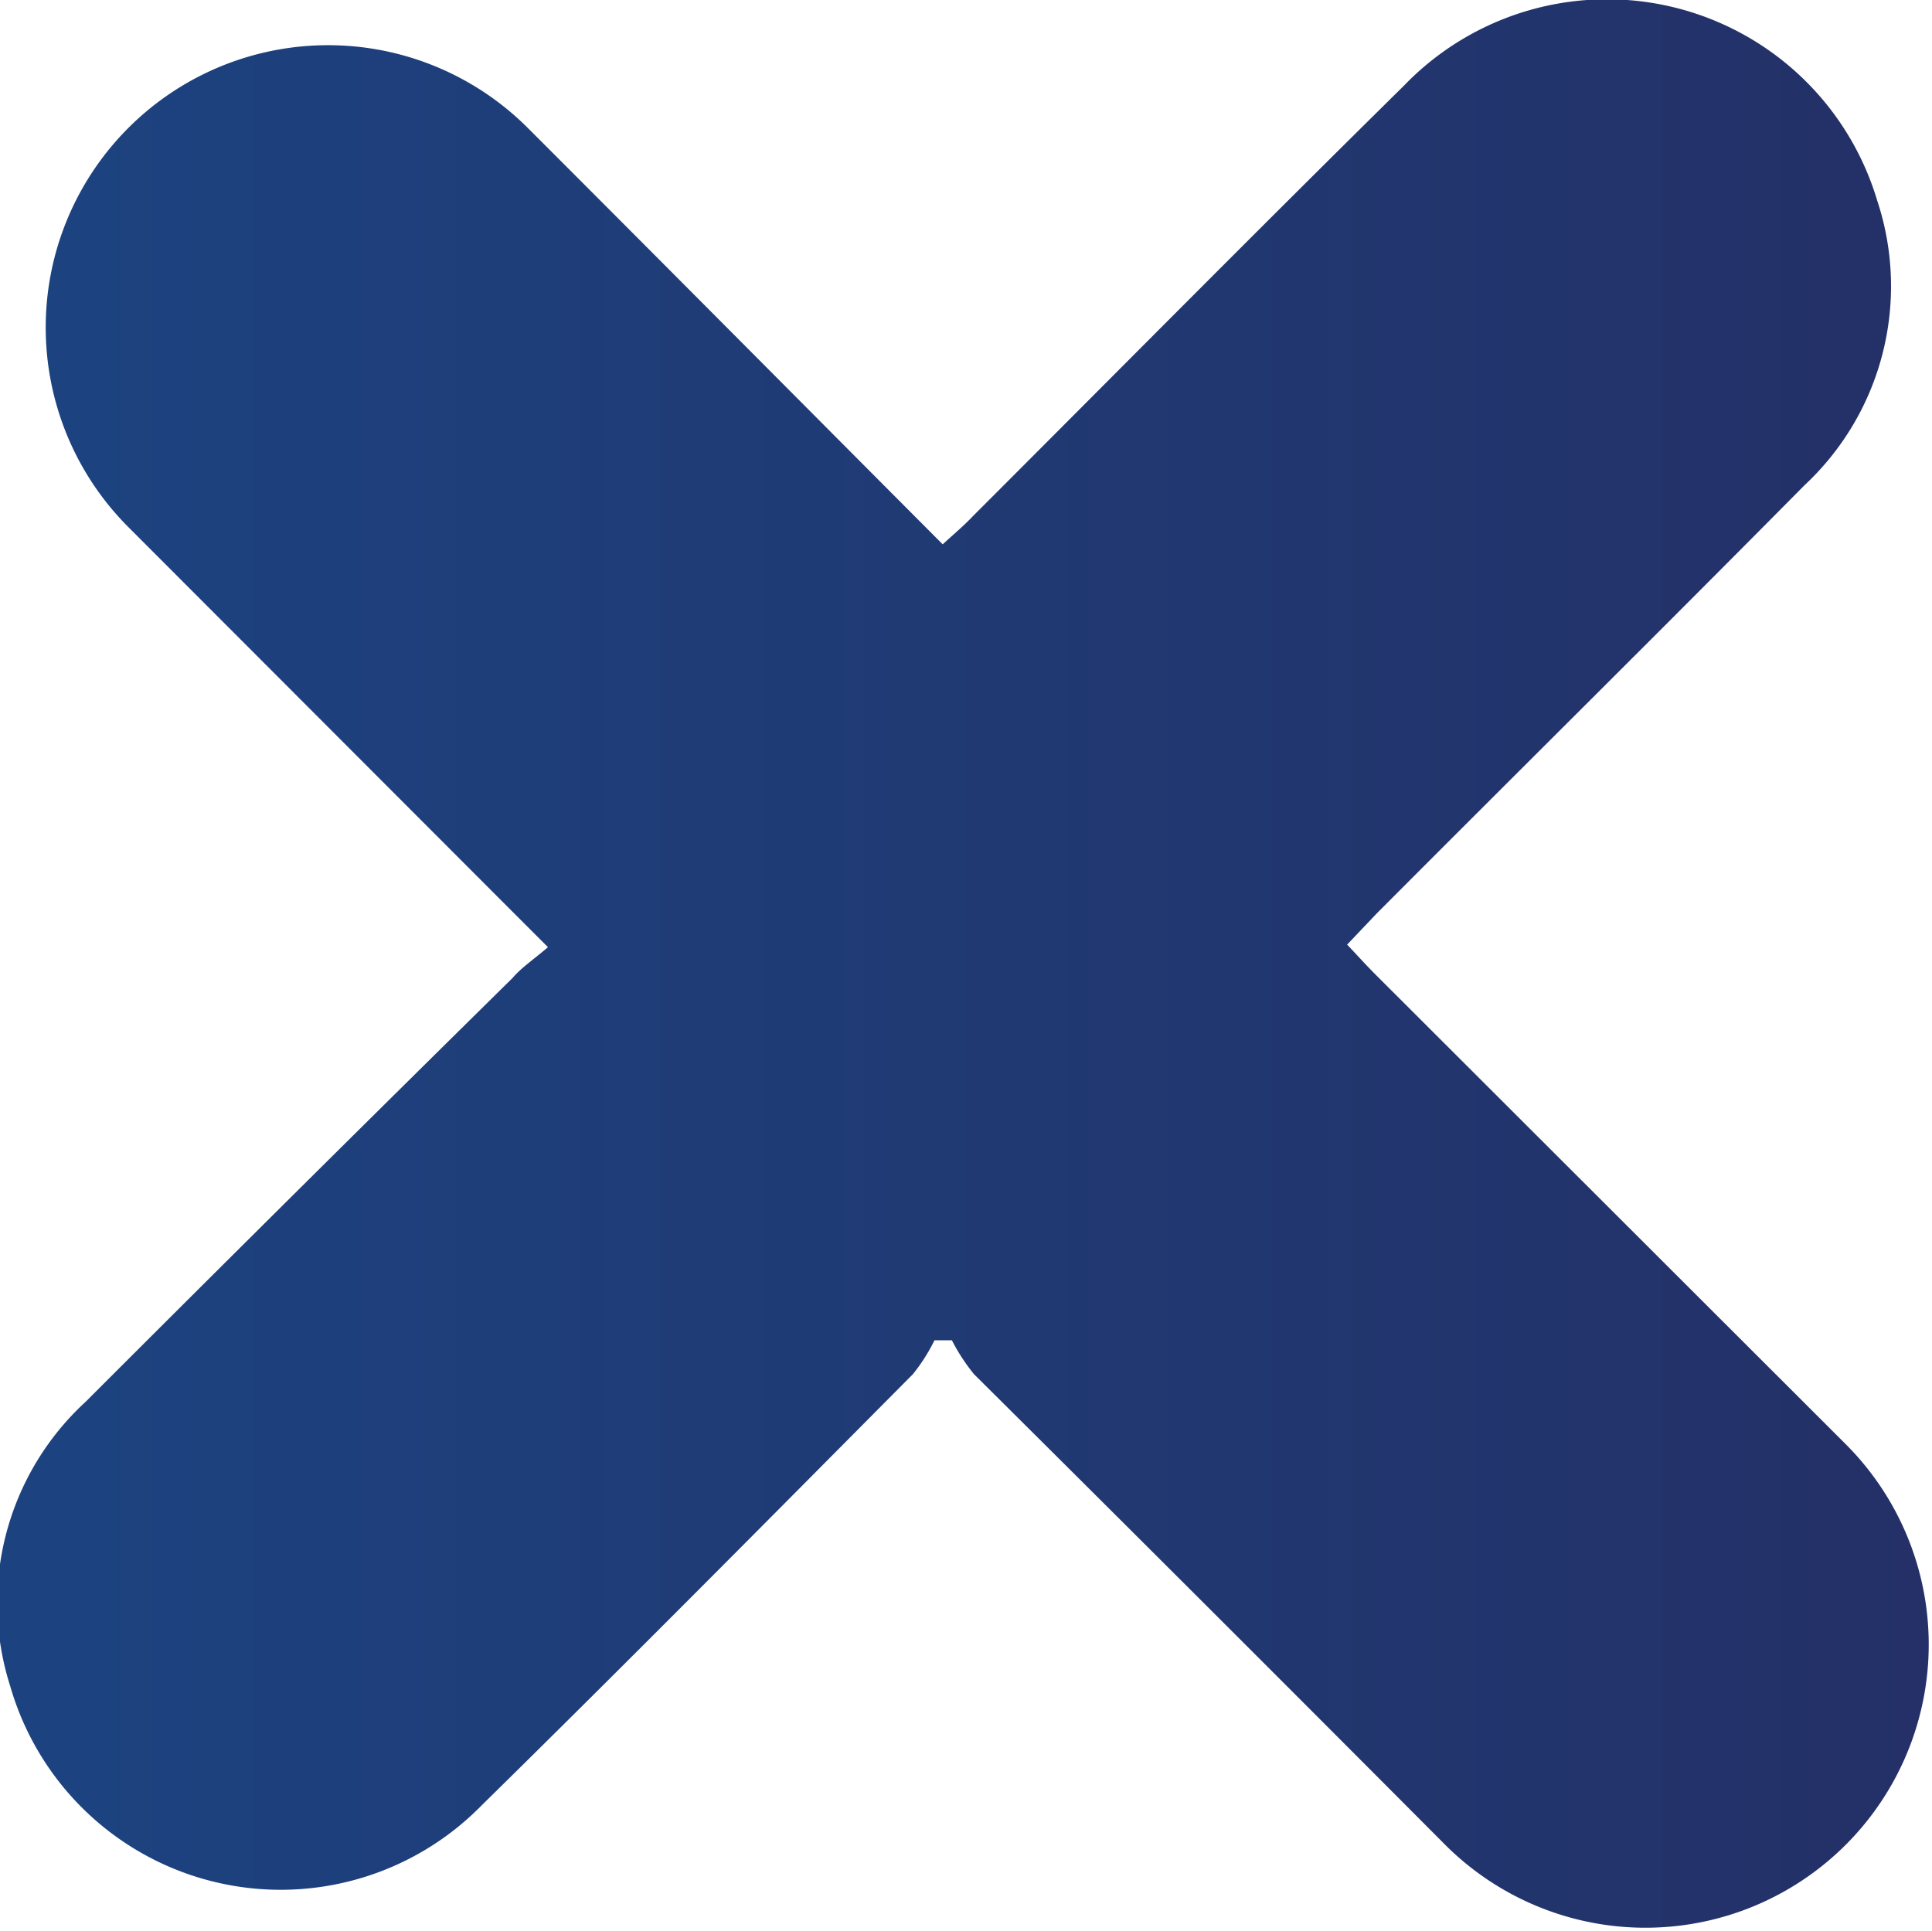 <svg xmlns="http://www.w3.org/2000/svg" xmlns:xlink="http://www.w3.org/1999/xlink" viewBox="0 0 37.69 37.67"><defs><style>.cls-1{fill:url(#linear-gradient);}</style><linearGradient id="linear-gradient" y1="18.83" x2="37.69" y2="18.83" gradientUnits="userSpaceOnUse"><stop offset="0" stop-color="#1c4380"/><stop offset="1" stop-color="#243067"/></linearGradient></defs><title>times_formula</title><g id="Layer_2" data-name="Layer 2"><g id="Layer_2-2" data-name="Layer 2"><path class="cls-1" d="M10.69,18.48,10,17.79l-7.5-7.51A5.5,5.5,0,1,1,10.3,2.5c2.68,2.68,5.36,5.38,8.09,8.12.23-.21.42-.37.59-.55,2.8-2.8,5.59-5.62,8.41-8.4a5.5,5.5,0,0,1,9.23,2.24A5.31,5.31,0,0,1,35.2,9.47c-2.77,2.8-5.57,5.57-8.35,8.36l-.57.6c.2.21.37.4.55.58L36,28.17A5.52,5.52,0,1,1,28.2,36Q23.62,31.4,19,26.81a3.73,3.73,0,0,1-.43-.66h-.34a3.55,3.55,0,0,1-.42.66c-2.79,2.81-5.58,5.63-8.41,8.41a5.49,5.49,0,0,1-9.2-2.32,5.33,5.33,0,0,1,1.47-5.55Q5.83,23.19,10,19.08C10.17,18.88,10.41,18.72,10.69,18.48Z"/></g></g></svg>